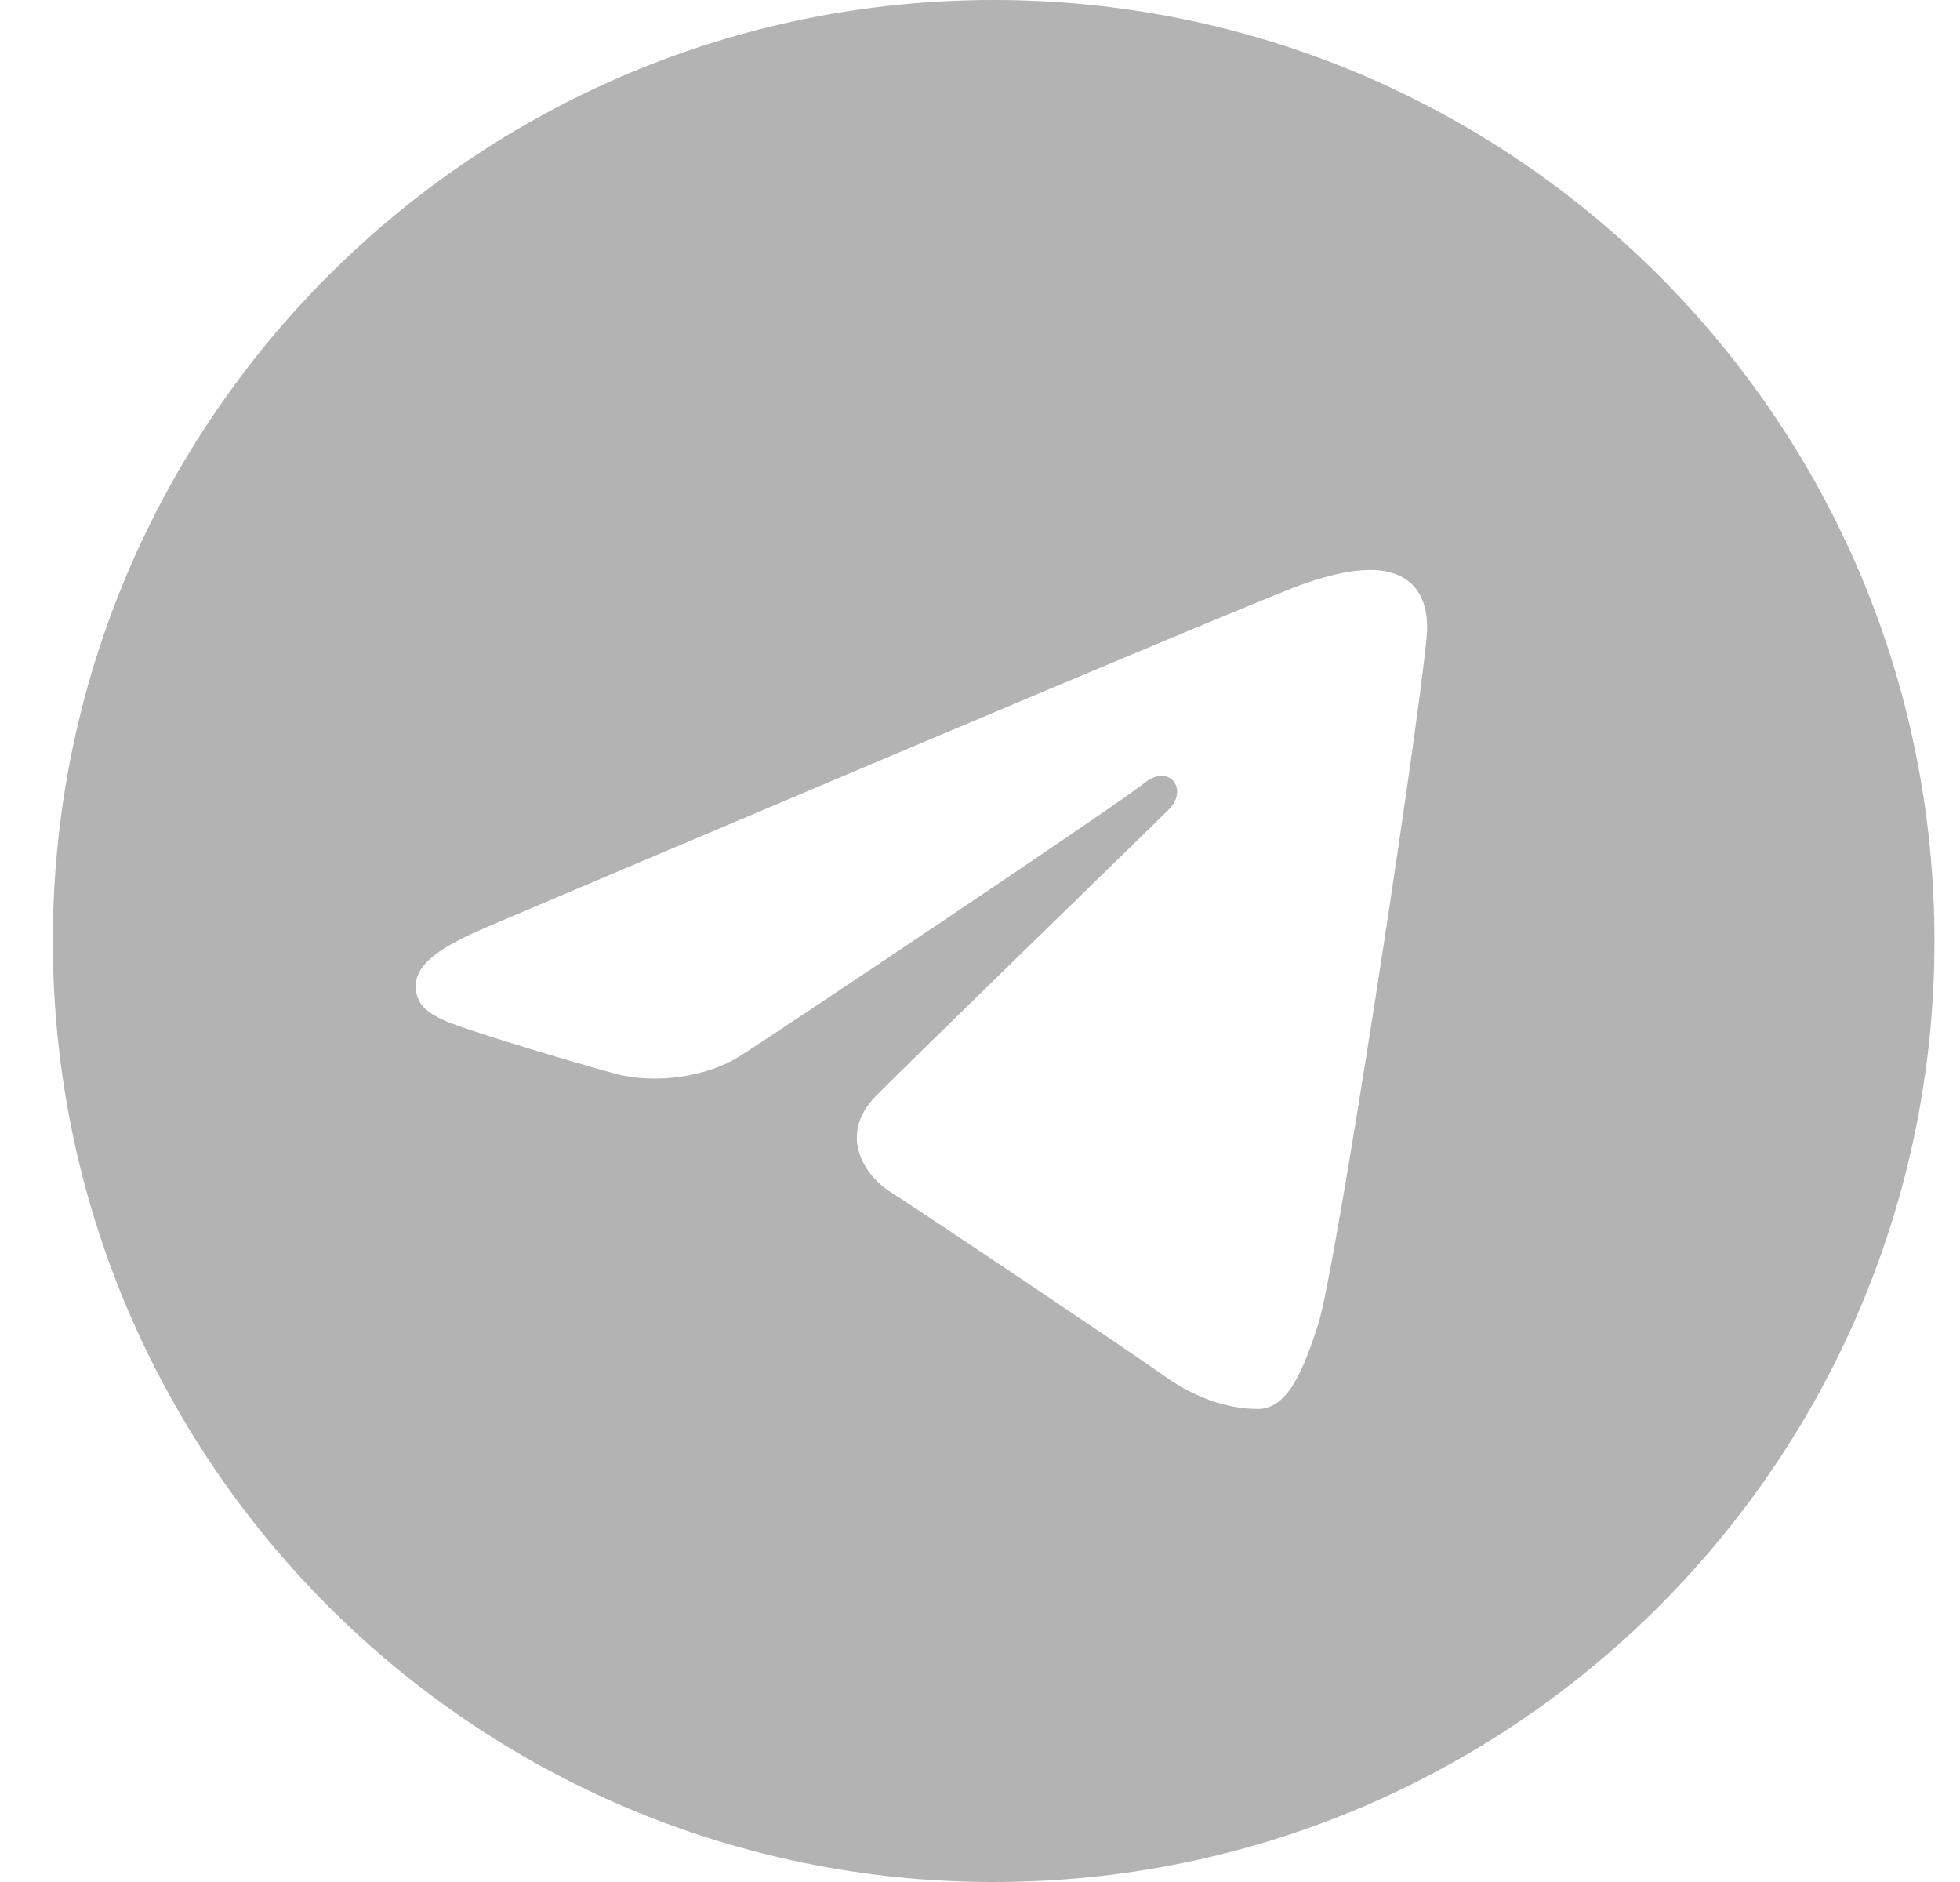 <svg width="25" height="24" viewBox="0 0 25 24" fill="none" xmlns="http://www.w3.org/2000/svg">
<path d="M12.674 0C19.302 0 24.674 5.372 24.674 12C24.674 18.628 19.302 24 12.674 24C6.046 24 0.674 18.628 0.674 12C0.674 5.372 6.046 0 12.674 0ZM16.813 16.891C17.034 16.214 18.068 9.465 18.196 8.135C18.235 7.732 18.107 7.465 17.858 7.345C17.556 7.2 17.11 7.273 16.592 7.459C15.881 7.715 6.796 11.573 6.272 11.796C5.774 12.007 5.303 12.238 5.303 12.572C5.303 12.807 5.443 12.939 5.827 13.076C6.226 13.218 7.233 13.524 7.827 13.687C8.399 13.845 9.051 13.708 9.416 13.481C9.803 13.241 14.271 10.251 14.592 9.989C14.912 9.727 15.168 10.063 14.906 10.325C14.644 10.587 11.577 13.564 11.173 13.976C10.682 14.476 11.03 14.995 11.36 15.202C11.736 15.439 14.441 17.254 14.848 17.545C15.256 17.836 15.669 17.968 16.047 17.968C16.426 17.968 16.625 17.47 16.813 16.891Z" fill="#B3B3B3"/>
</svg>
